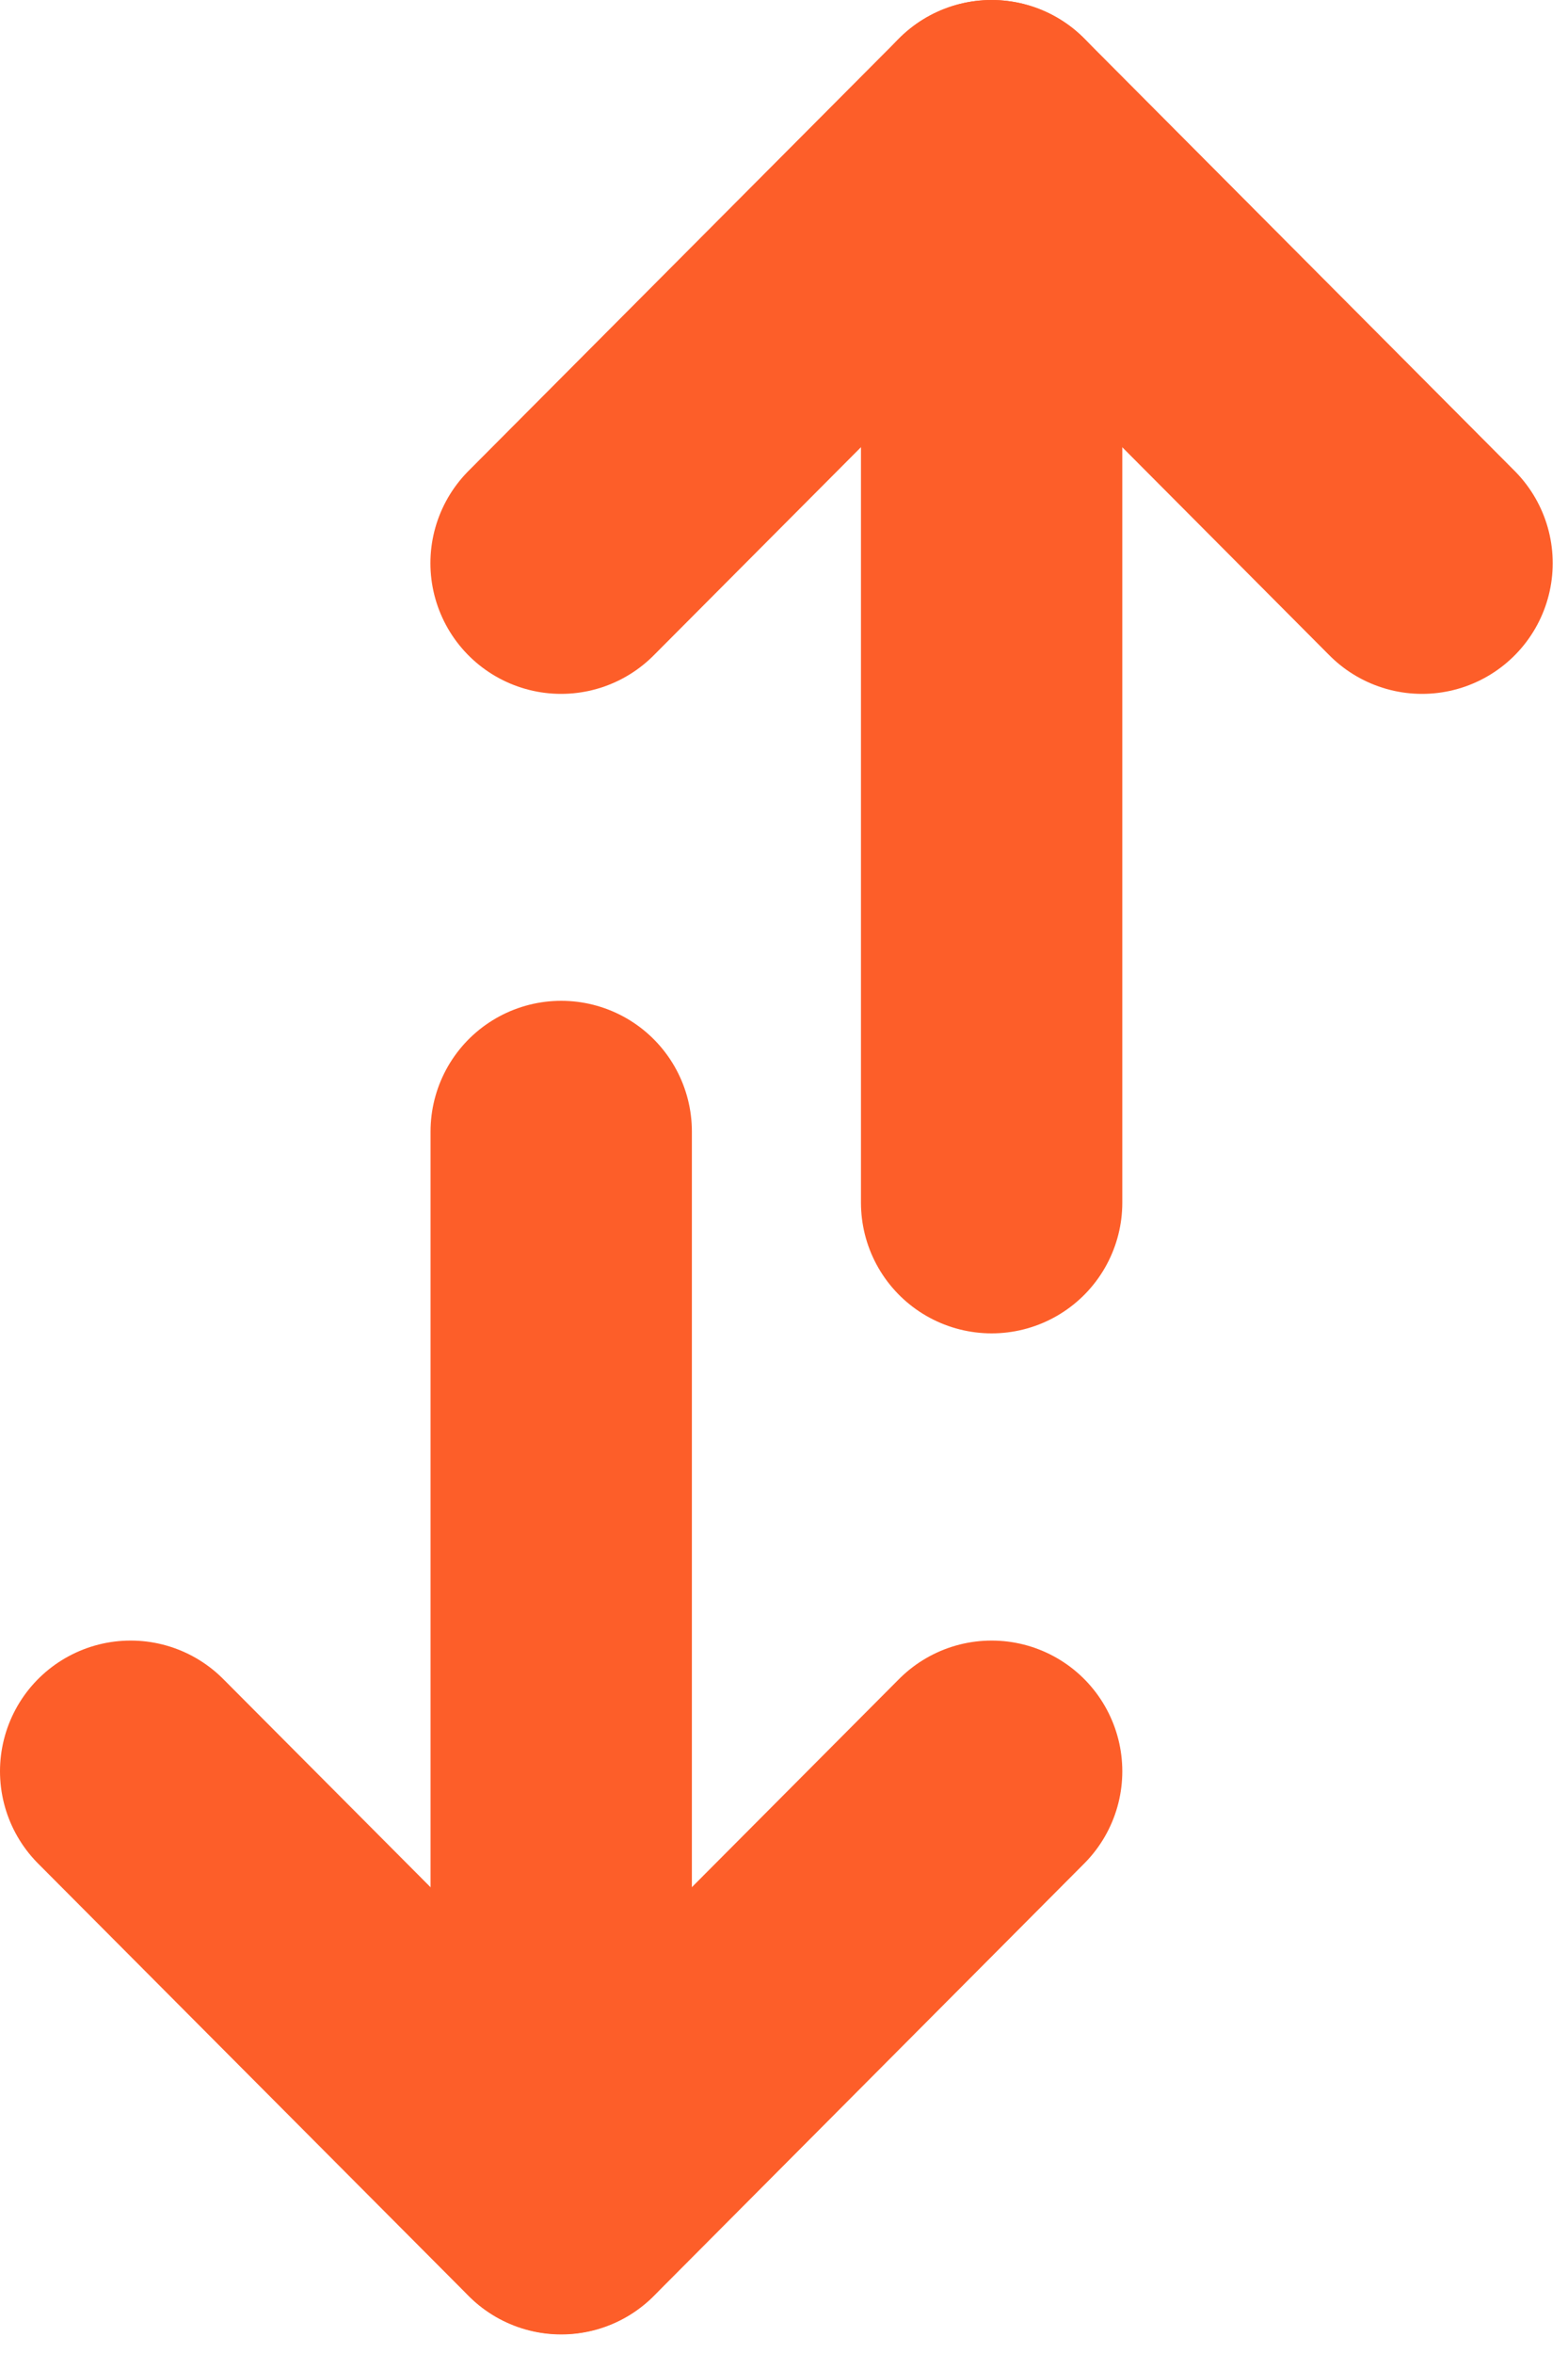 <svg width="12" height="18" viewBox="0 0 12 18" fill="none" xmlns="http://www.w3.org/2000/svg">
<path d="M4.295 16.856V8.656" stroke="#FD5E29" stroke-width="2" stroke-miterlimit="10" stroke-linecap="round" stroke-linejoin="round"/>
<path d="M7.589 13.55L4.295 16.858L1 13.55" stroke="#FD5E29" stroke-width="2" stroke-miterlimit="10" stroke-linecap="round" stroke-linejoin="round"/>
<path d="M7.589 1V9.2" stroke="#FD5E29" stroke-width="2" stroke-miterlimit="10" stroke-linecap="round" stroke-linejoin="round"/>
<path d="M10.883 4.308L7.589 1L4.294 4.308" stroke="#FD5E29" stroke-width="2" stroke-miterlimit="10" stroke-linecap="round" stroke-linejoin="round"/>
</svg>
